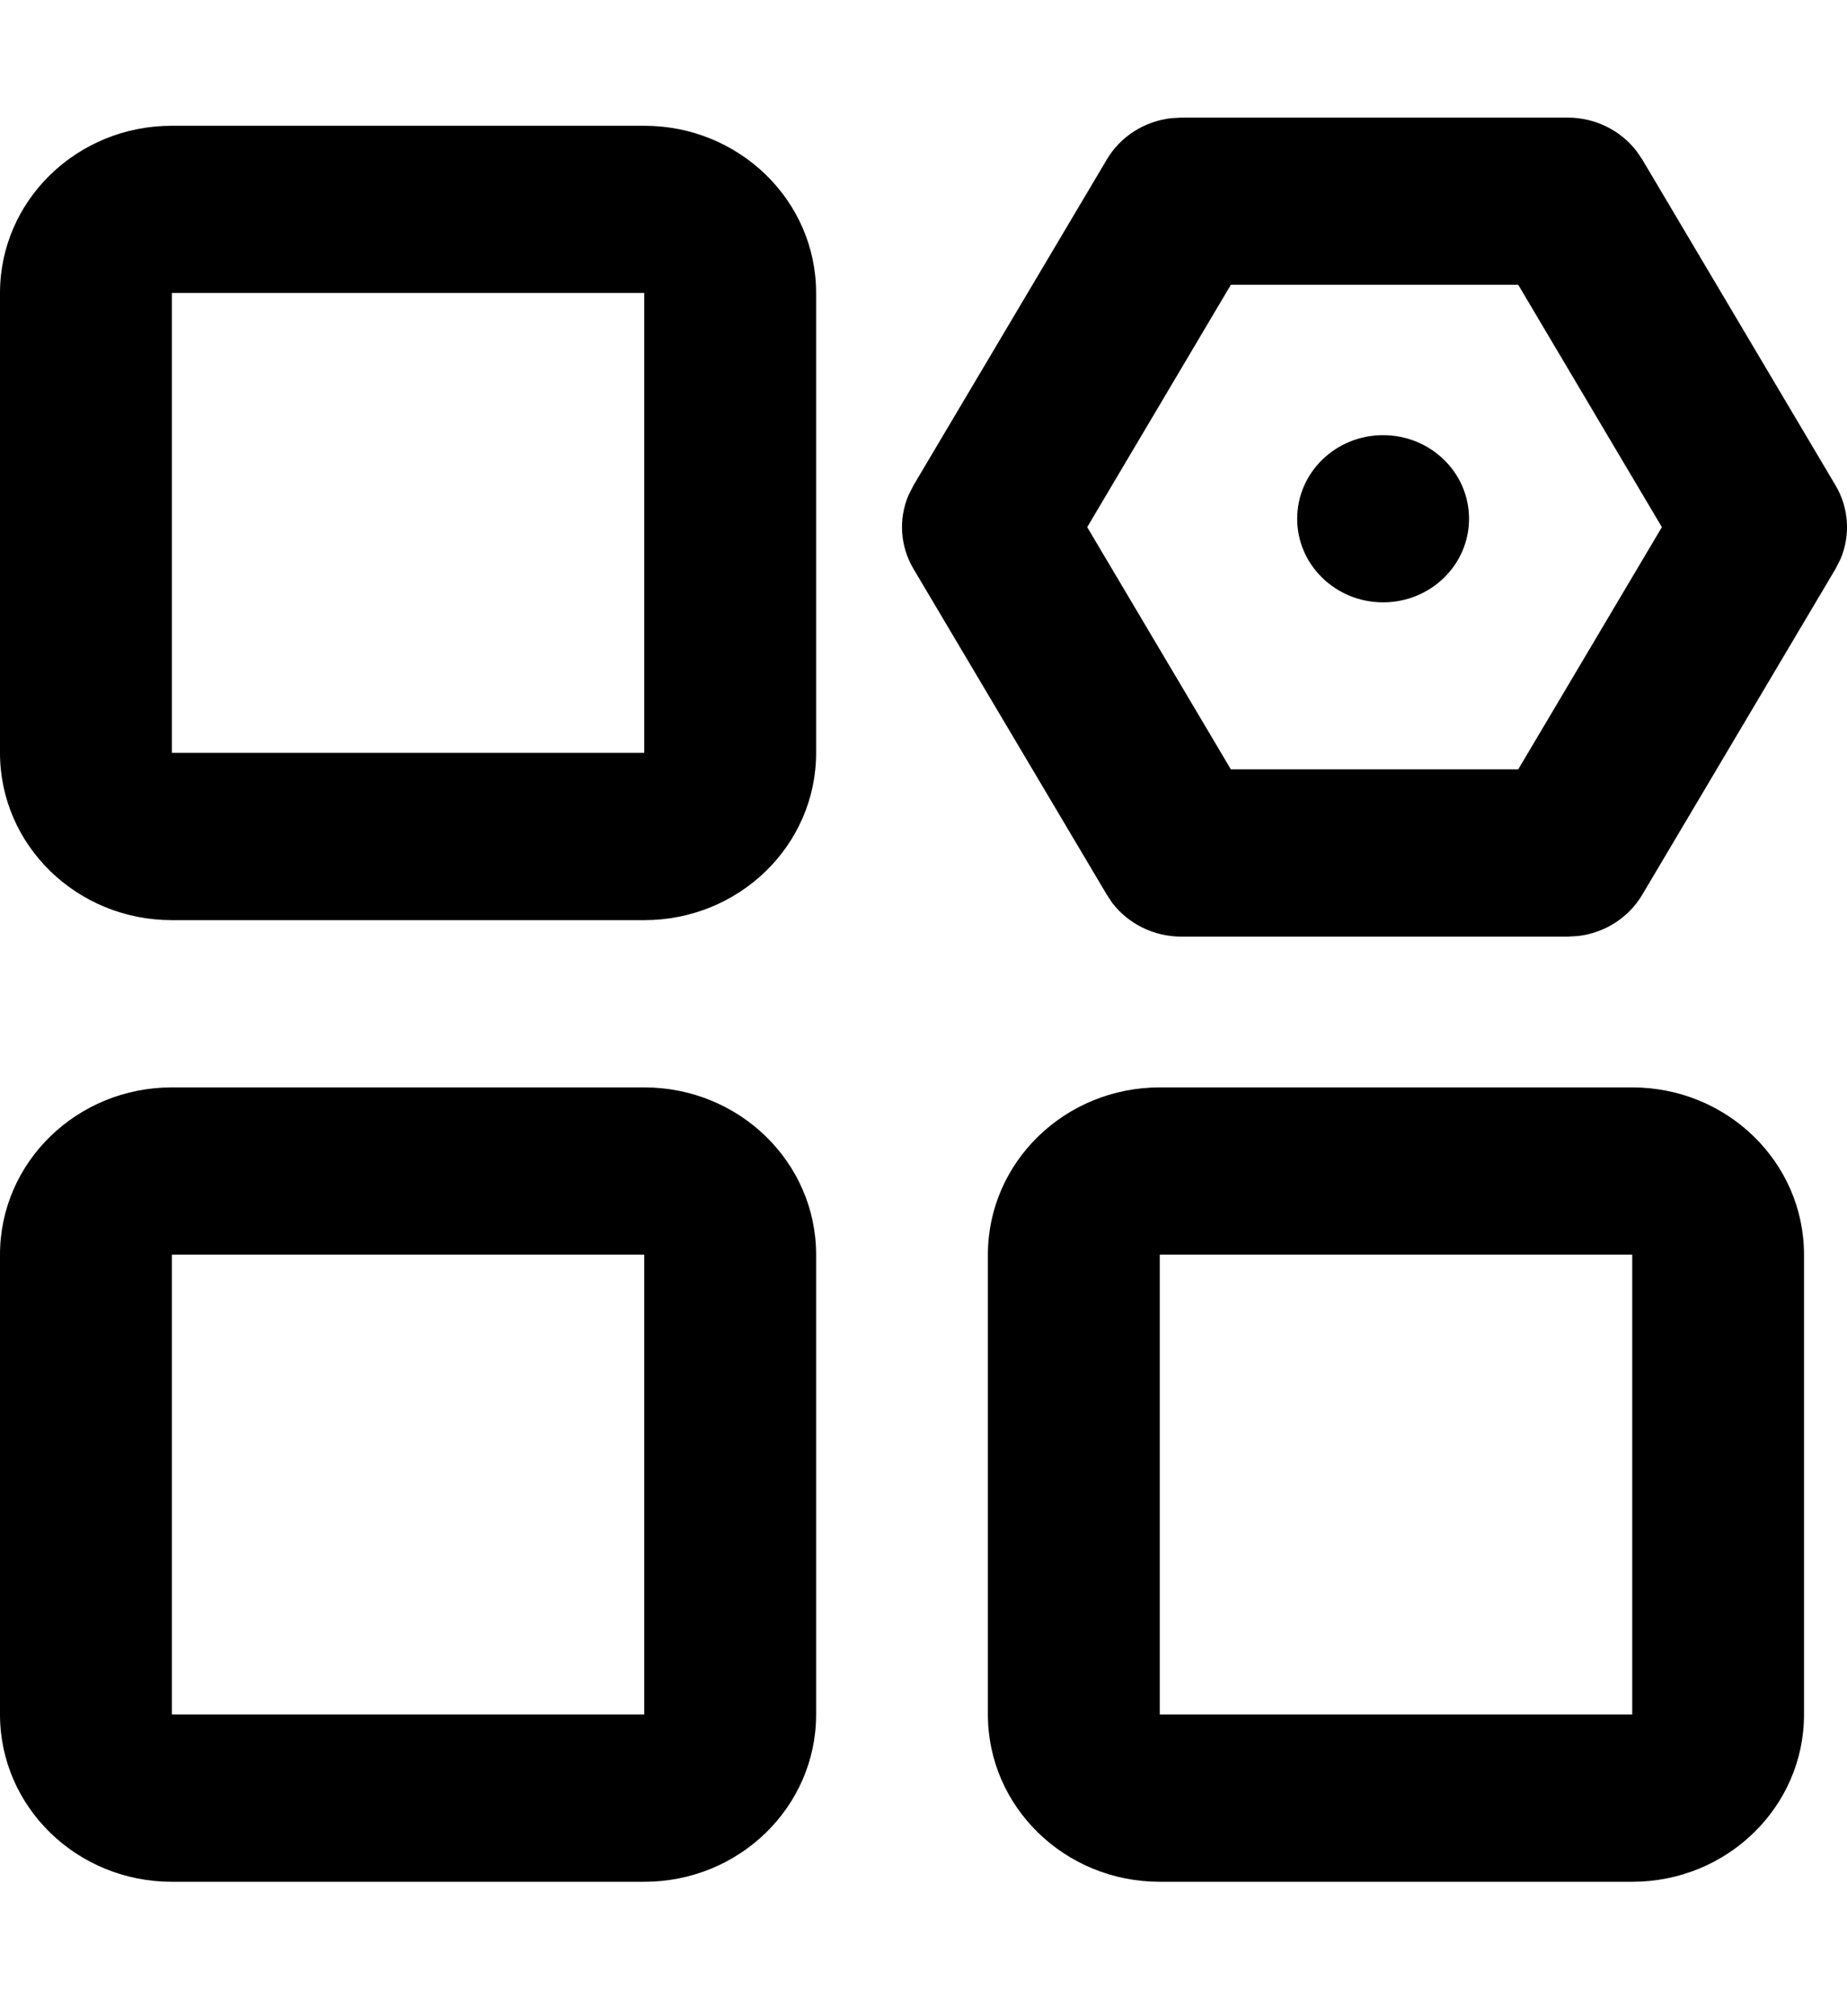 <svg width="22" height="24" viewBox="0 0 22 24" xmlns="http://www.w3.org/2000/svg"><path d="M7.674,12.944 C8.805,12.944 9.721,13.835 9.721,14.935 L9.721,20.409 C9.721,21.509 8.805,22.4 7.674,22.4 L2.047,22.4 C0.916,22.4 0,21.509 0,20.409 L0,14.935 C0,13.835 0.916,12.944 2.047,12.944 L7.674,12.944 Z M19.442,12.944 C20.572,12.944 21.488,13.835 21.488,14.935 L21.488,20.409 C21.488,21.509 20.572,22.4 19.442,22.4 L13.814,22.4 C12.684,22.4 11.767,21.509 11.767,20.409 L11.767,14.935 C11.767,13.835 12.684,12.944 13.814,12.944 L19.442,12.944 Z M7.674,14.935 L2.047,14.935 L2.047,20.409 L7.674,20.409 L7.674,14.935 Z M19.442,14.935 L13.814,14.935 L13.814,20.409 L19.442,20.409 L19.442,14.935 Z M18.674,1.4 C18.999,1.4 19.302,1.55 19.494,1.8 L19.561,1.898 L21.863,5.777 C22.023,6.046 22.043,6.371 21.923,6.654 L21.863,6.772 L19.561,10.651 C19.398,10.925 19.113,11.106 18.795,11.142 L18.674,11.149 L14.07,11.149 C13.745,11.149 13.442,10.999 13.25,10.75 L13.184,10.651 L10.881,6.772 C10.721,6.503 10.701,6.179 10.821,5.895 L10.881,5.777 L13.184,1.898 C13.346,1.624 13.631,1.444 13.949,1.407 L14.07,1.4 L18.674,1.4 Z M7.674,1.497 C8.805,1.497 9.721,2.388 9.721,3.487 L9.721,8.962 C9.721,10.062 8.805,10.953 7.674,10.953 L2.047,10.953 C0.916,10.953 0,10.062 0,8.962 L0,3.487 C0,2.388 0.916,1.497 2.047,1.497 L7.674,1.497 Z M18.084,3.39 L14.661,3.39 L12.95,6.275 L14.661,9.158 L18.084,9.158 L19.795,6.275 L18.084,3.39 Z M7.674,3.487 L2.047,3.487 L2.047,8.962 L7.674,8.962 L7.674,3.487 Z M16.474,5.18 C17.04,5.18 17.498,5.625 17.498,6.175 C17.498,6.725 17.04,7.17 16.474,7.17 C15.909,7.17 15.451,6.725 15.451,6.175 C15.451,5.625 15.909,5.18 16.474,5.18 Z" fill="currentColor" fill-rule="evenodd"/></svg>